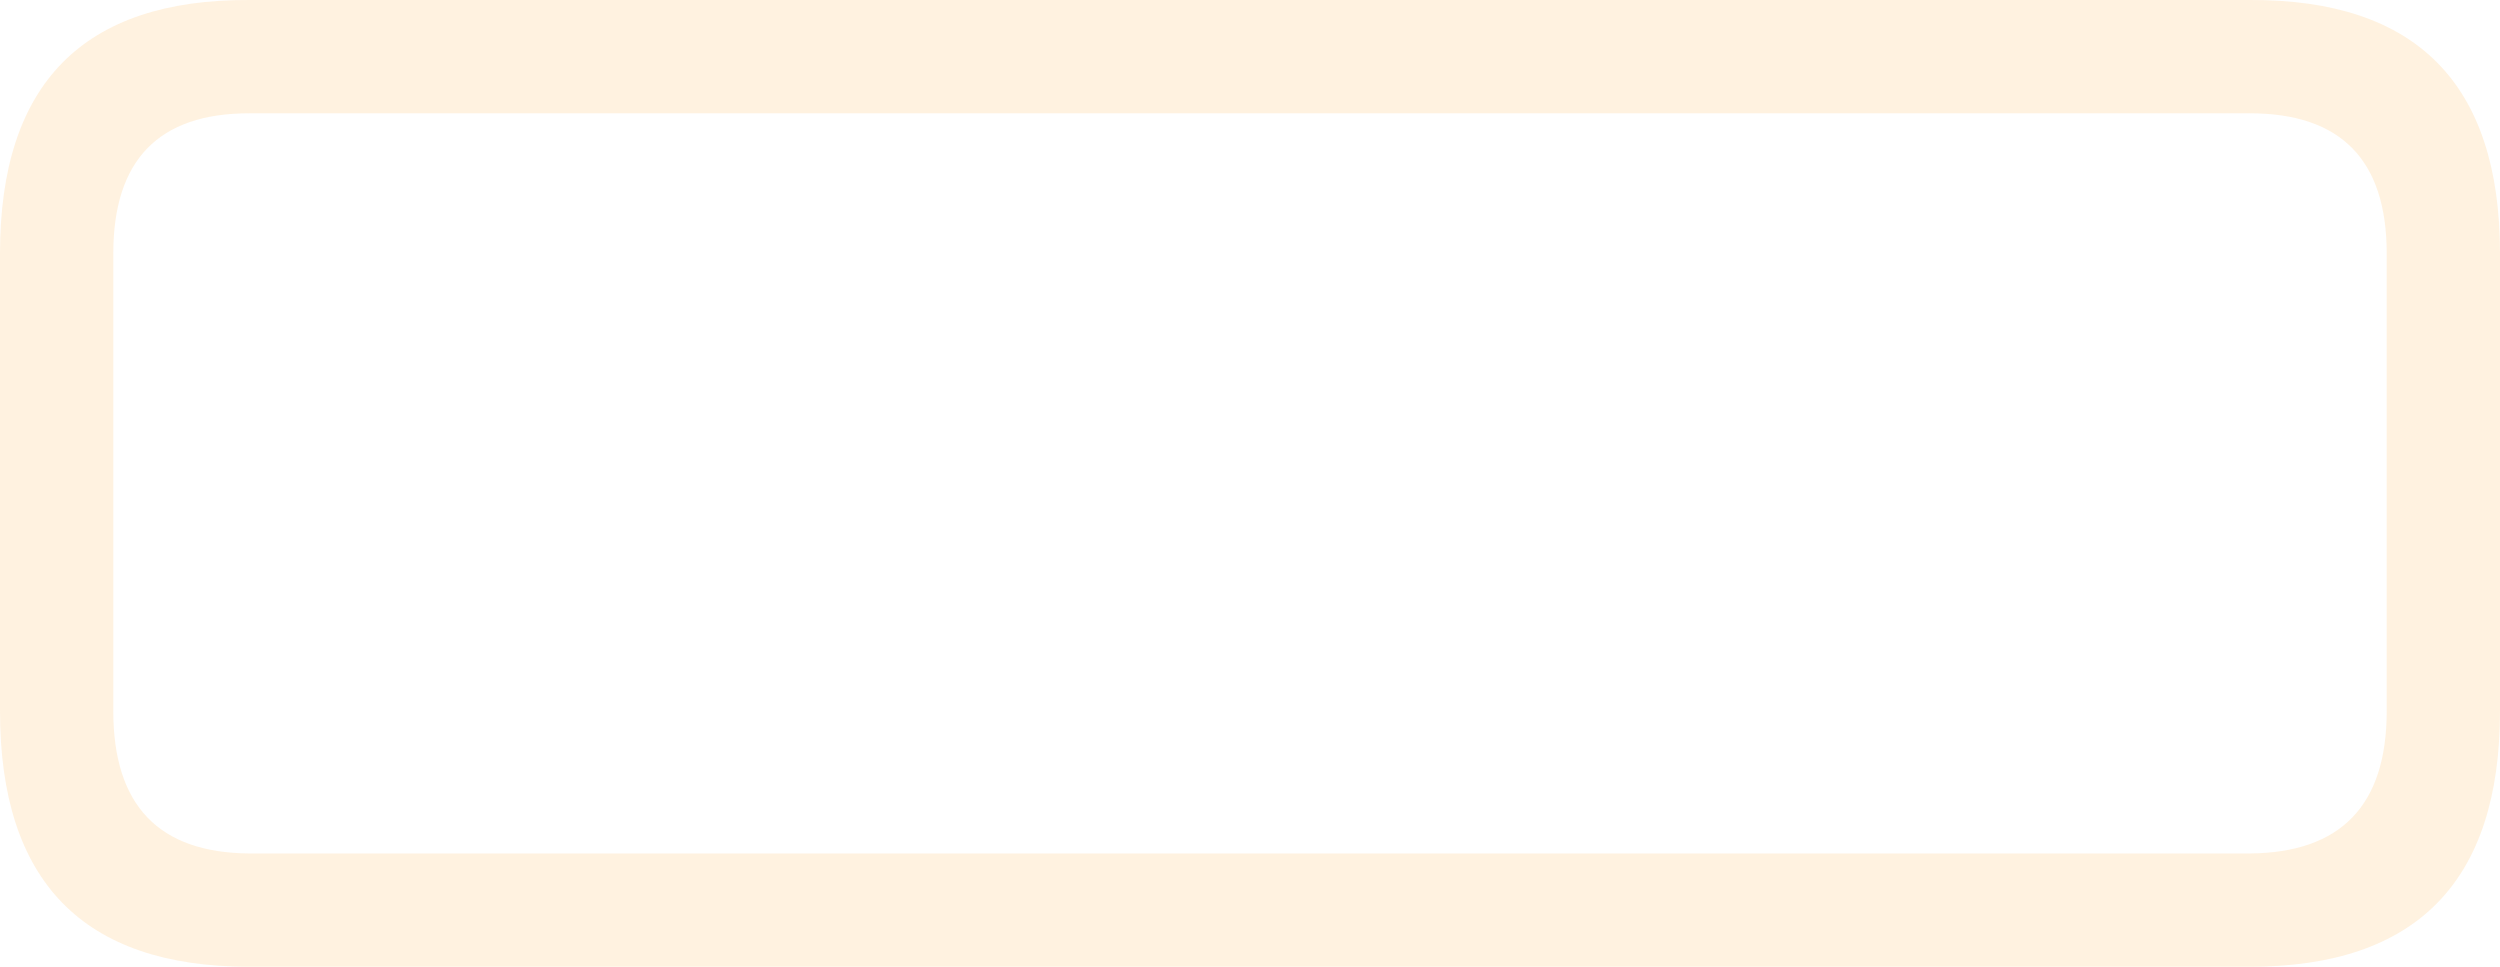 <?xml version="1.0" encoding="UTF-8" standalone="no"?>
<svg xmlns:ffdec="https://www.free-decompiler.com/flash" xmlns:xlink="http://www.w3.org/1999/xlink" ffdec:objectType="shape" height="44.8px" width="115.85px" xmlns="http://www.w3.org/2000/svg">
  <g transform="matrix(1.0, 0.0, 0.0, 1.0, 8.4, 4.65)">
    <path d="M-3.15 7.1 L-3.15 28.3 Q-3.15 34.85 3.15 34.9 L95.85 34.9 Q102.2 34.85 102.2 28.3 L102.2 7.1 Q102.2 0.6 95.85 0.6 L3.15 0.6 Q-3.15 0.6 -3.15 7.1 M3.15 -4.65 L95.85 -4.65 Q107.45 -4.7 107.45 7.1 L107.45 28.3 Q107.45 40.15 95.85 40.15 L3.15 40.15 Q-8.4 40.15 -8.4 28.3 L-8.4 7.1 Q-8.4 -4.7 3.15 -4.65" fill="#ffd28f" fill-opacity="0.275" fill-rule="evenodd" stroke="none"/>
  </g>
</svg>
